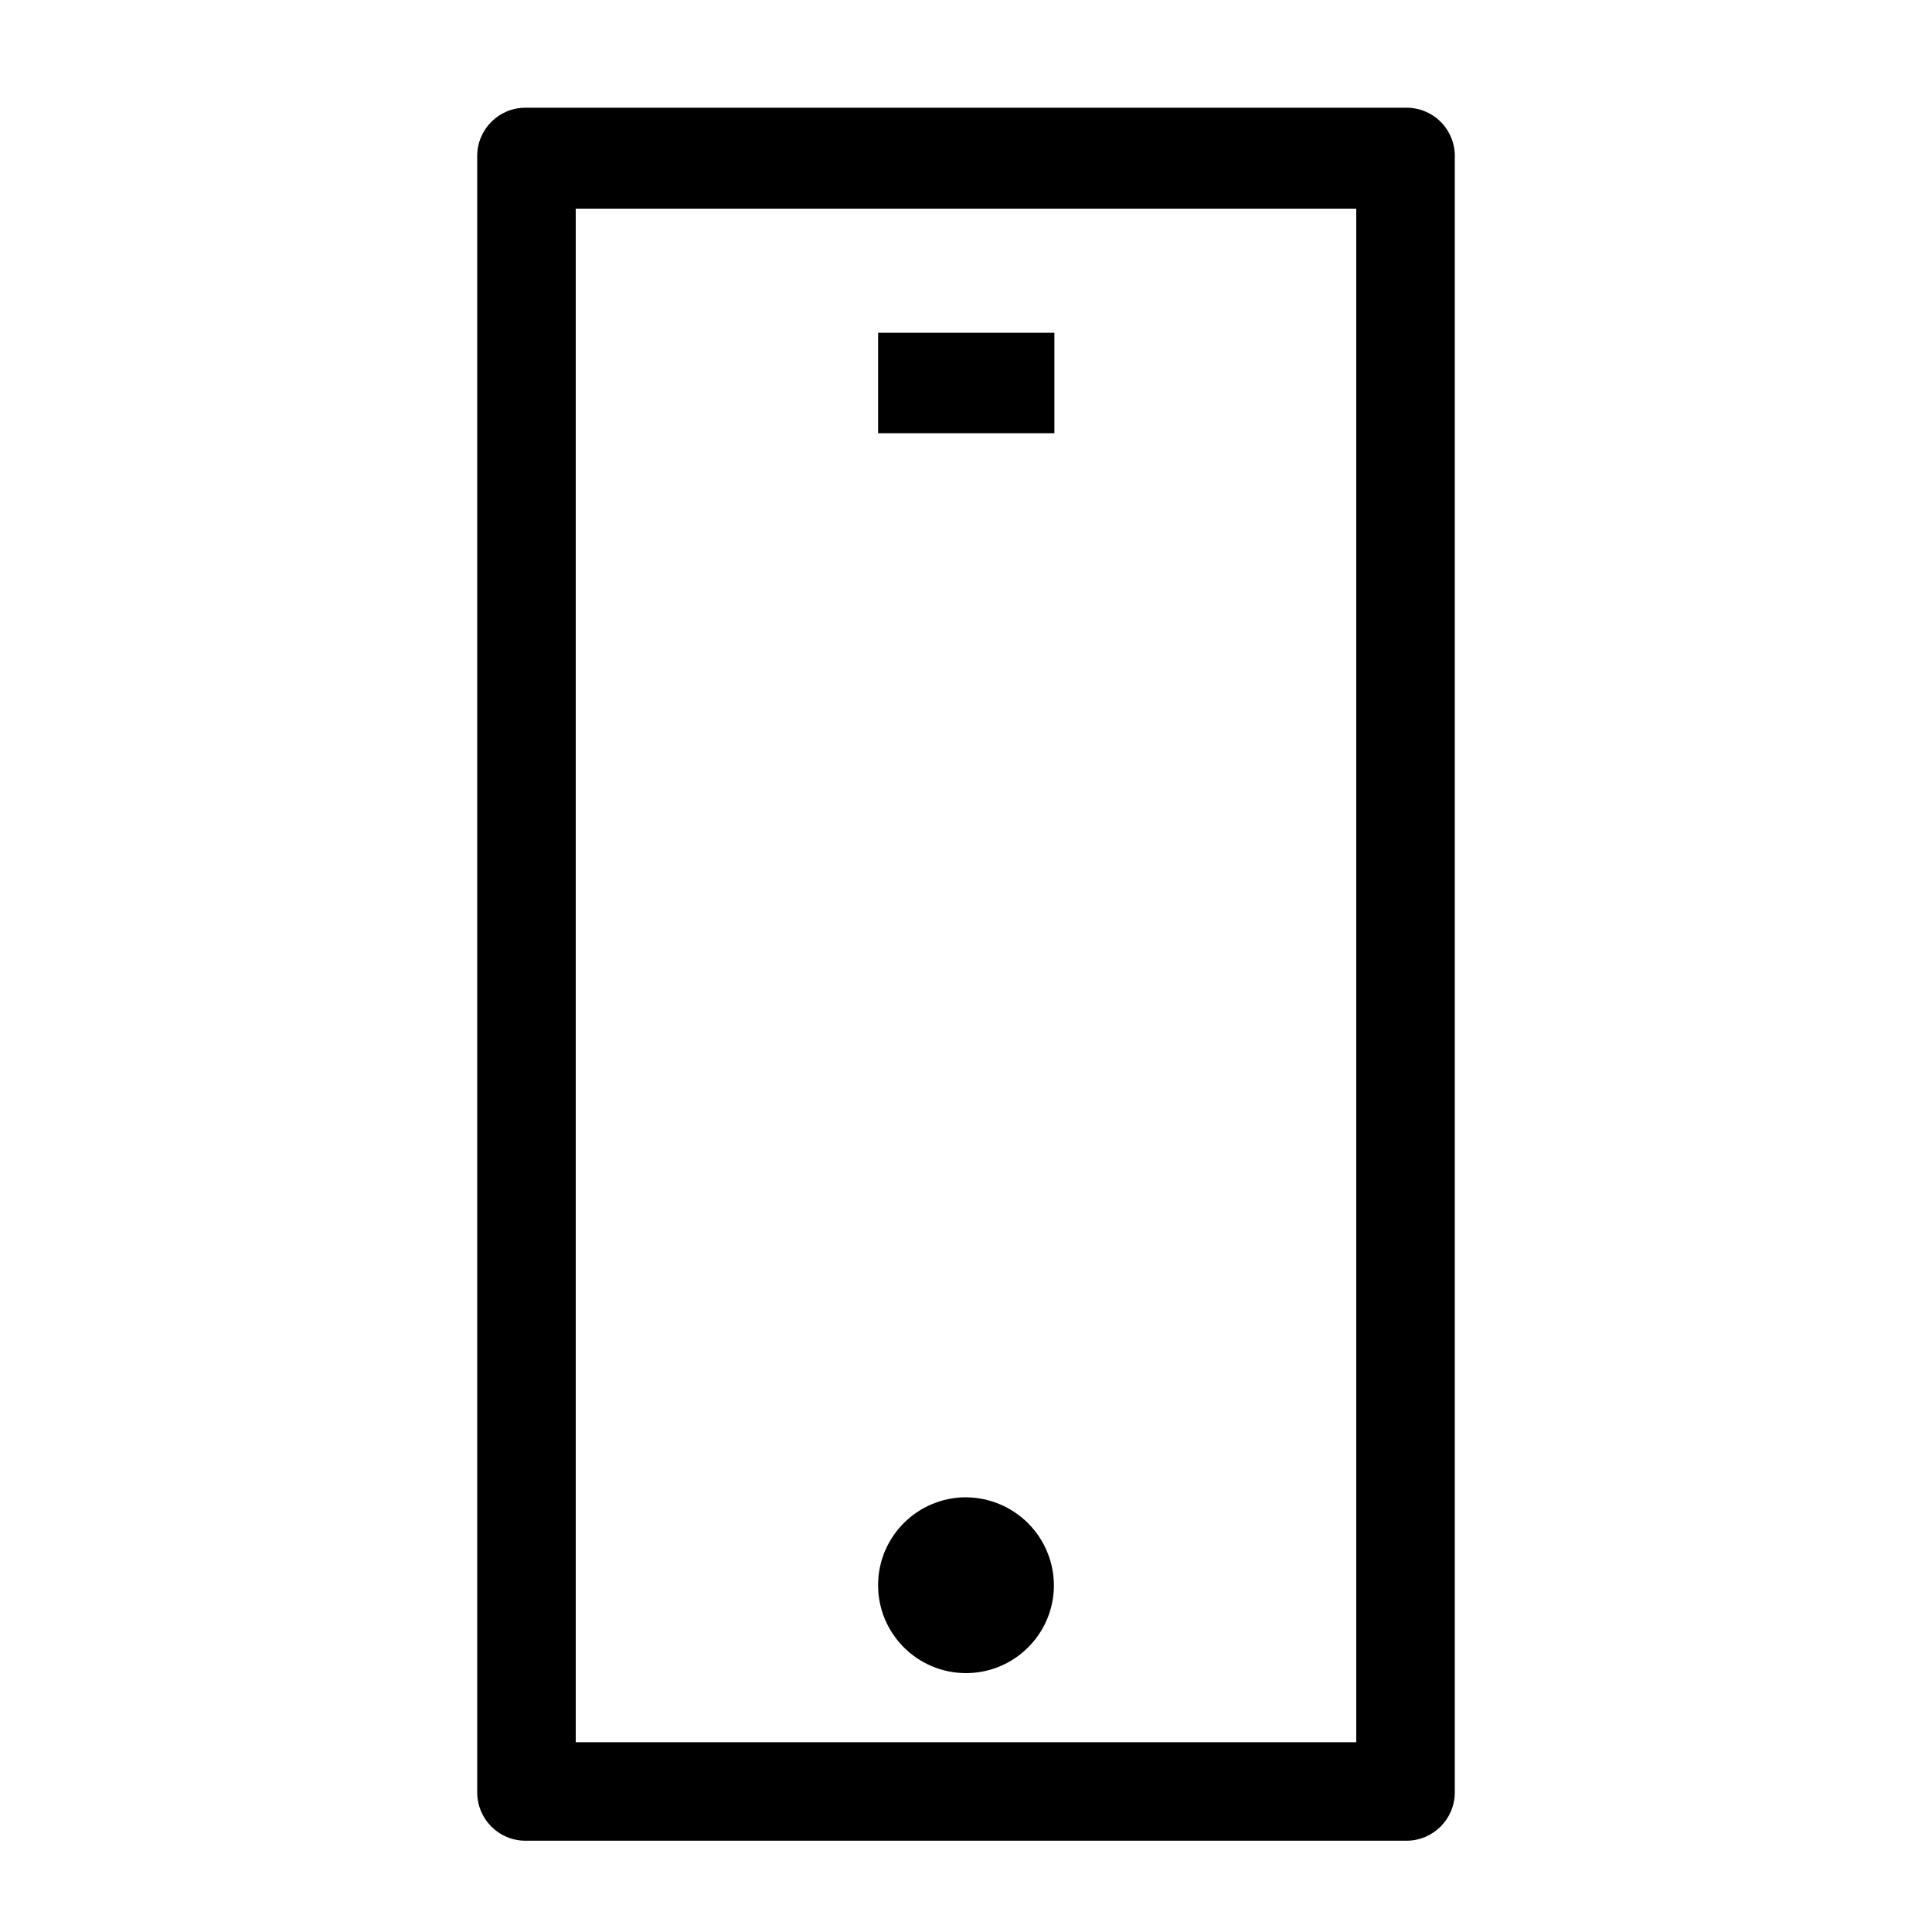 <svg width="24" height="24" viewBox="0 0 24 24" fill="none" xmlns="http://www.w3.org/2000/svg"> <path fill-rule="evenodd" clip-rule="evenodd" d="M6.528 1.338H17.472C17.636 1.338 17.794 1.405 17.907 1.524C18.02 1.643 18.08 1.804 18.072 1.968V22.266C18.072 22.597 17.803 22.866 17.472 22.866H6.528C6.196 22.866 5.928 22.597 5.928 22.266V1.938C5.928 1.607 6.196 1.338 6.528 1.338ZM10.908 19.688C10.906 20.29 11.391 20.779 11.992 20.784C12.594 20.788 13.085 20.305 13.092 19.704C13.094 19.413 12.979 19.133 12.775 18.926C12.57 18.719 12.291 18.602 12 18.6C11.399 18.6 10.91 19.086 10.908 19.688ZM16.848 21.642H7.152V2.592H16.848V21.642ZM13.098 4.134H10.908V5.382H13.098V4.134Z" fill="black"/> </svg>